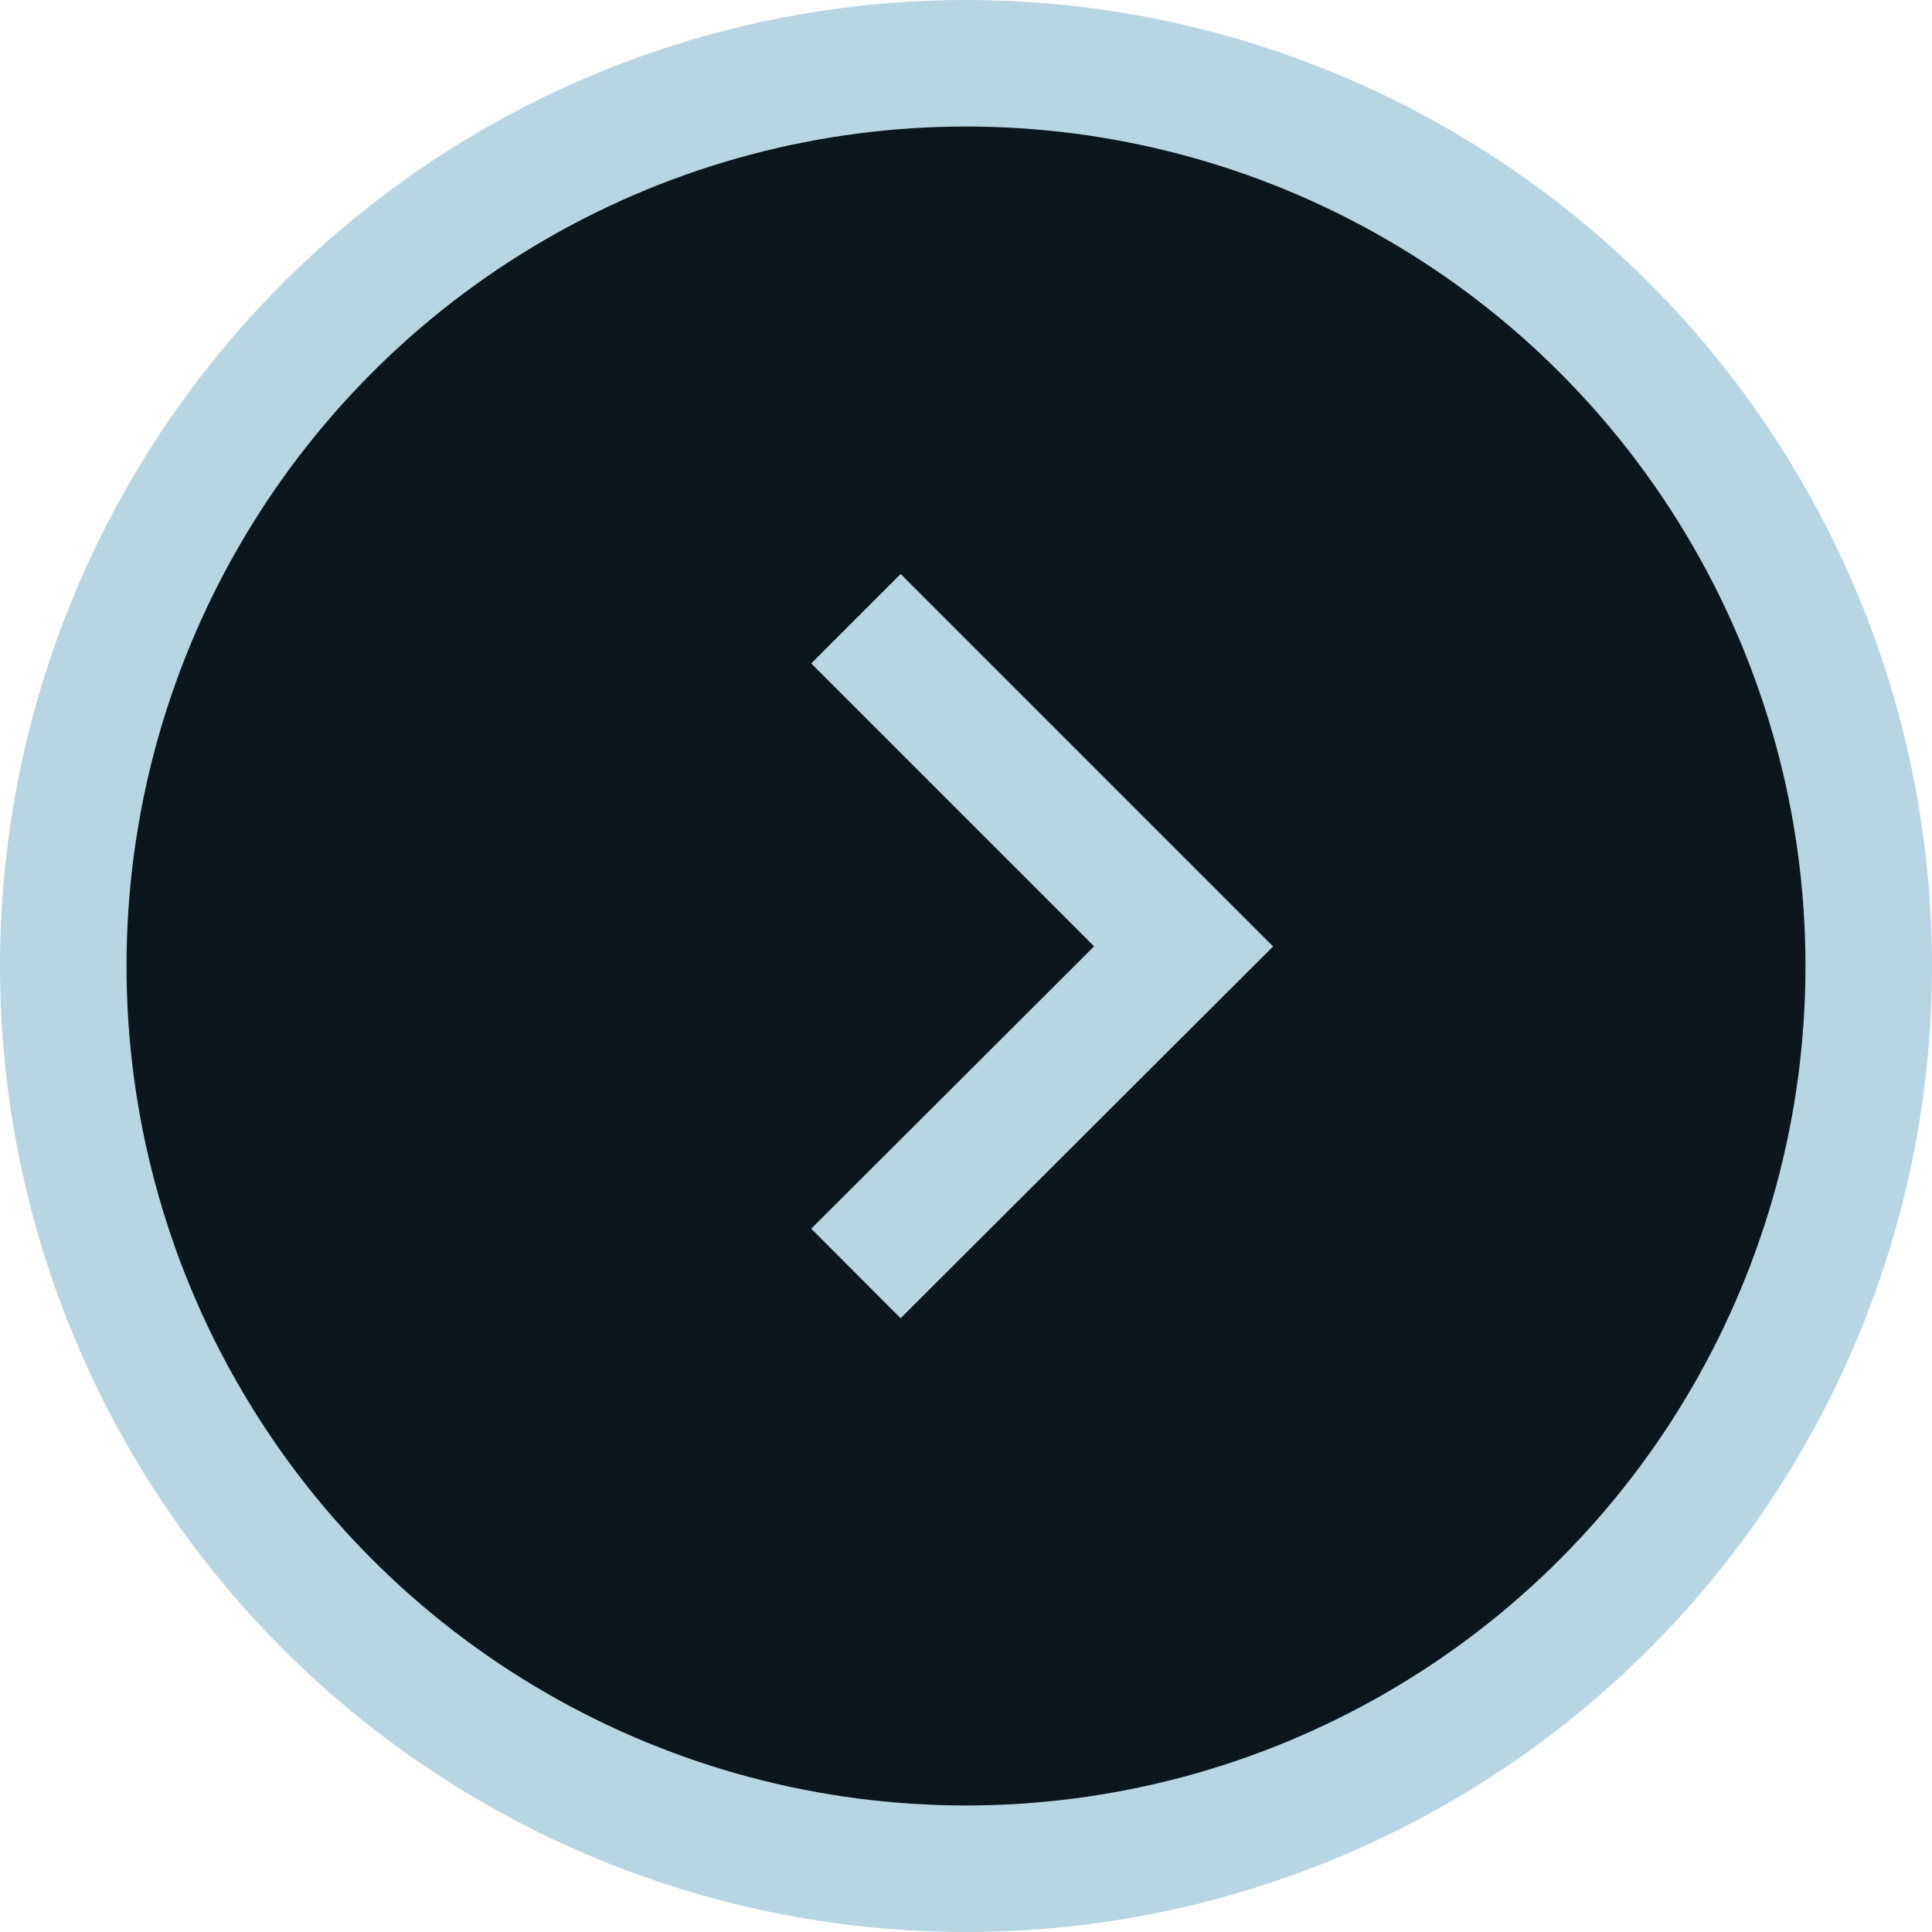<svg xmlns="http://www.w3.org/2000/svg" viewBox="0 0 30.54 30.54"><defs><style>.cls-1{fill:#0a171d;}.cls-1,.cls-2{stroke:#b8d5e3;stroke-miterlimit:10;stroke-width:2px;}.cls-2{fill:none;}</style></defs><title>資產 11</title><g id="圖層_2" data-name="圖層 2"><g id="圖層_3" data-name="圖層 3"><circle class="cls-1" cx="15.27" cy="15.27" r="14.27"/><polyline class="cls-2" points="13.53 9.78 18.71 14.96 13.53 20.13"/></g></g></svg>